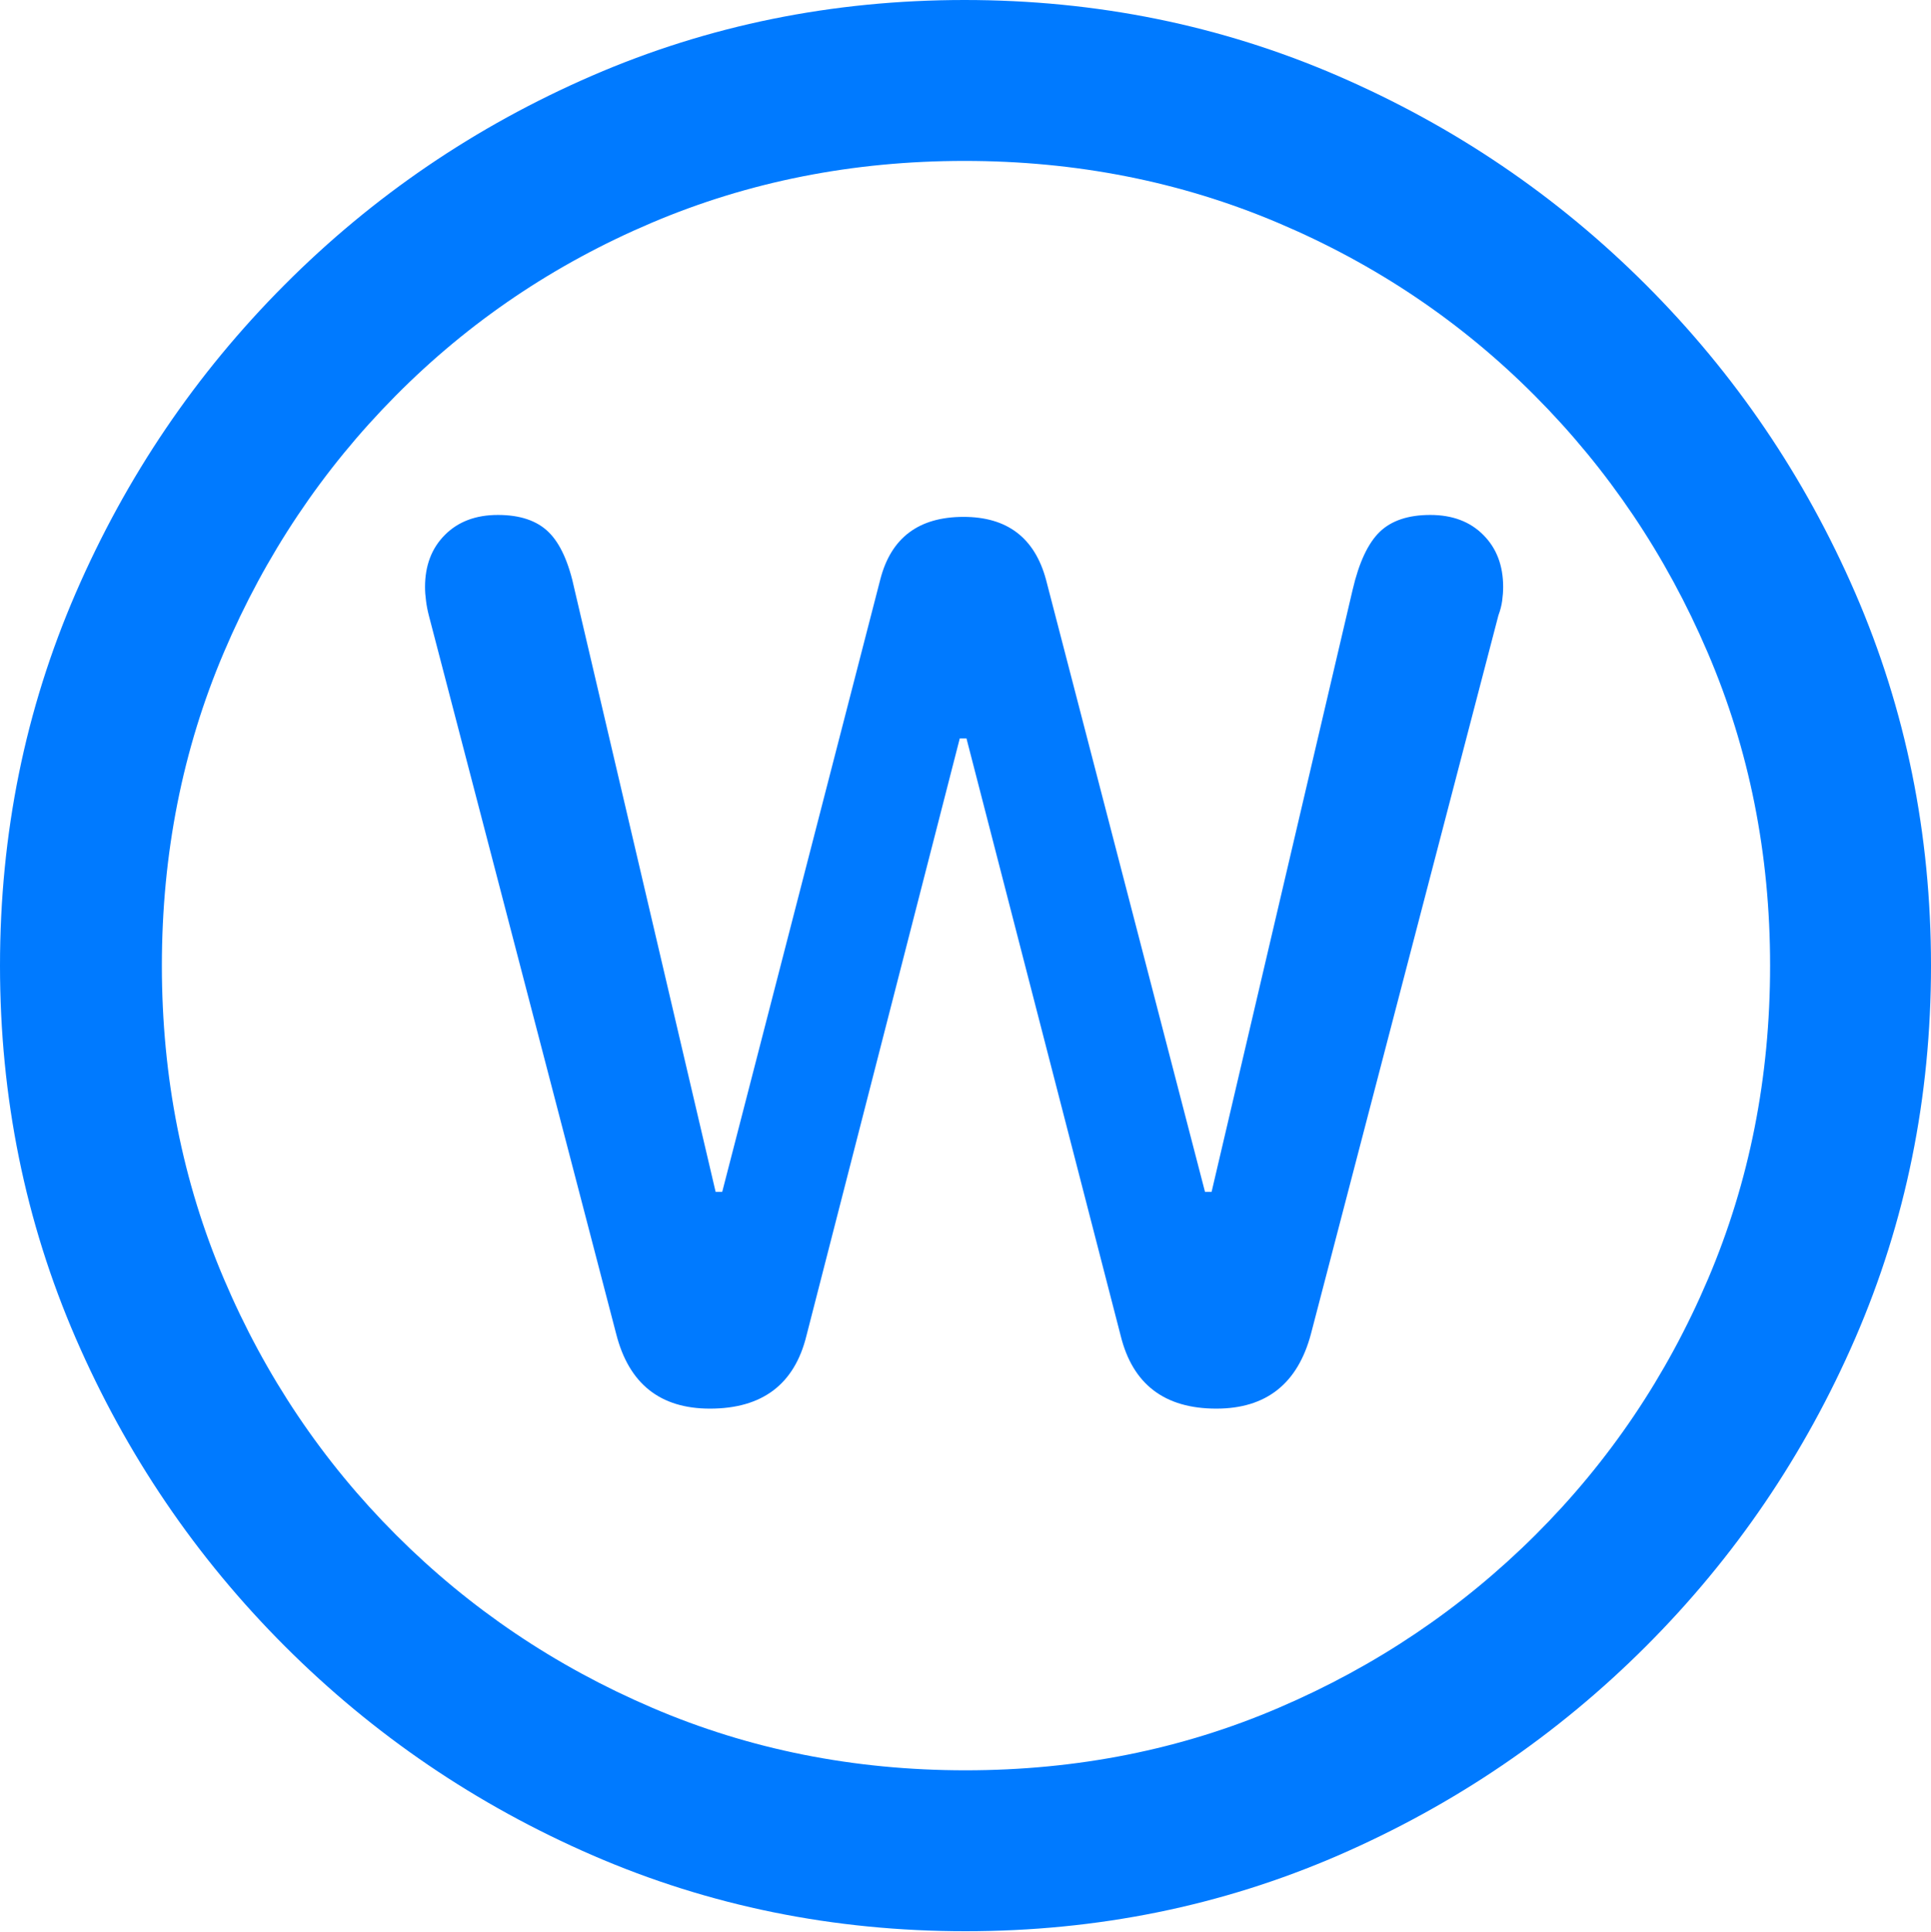 <?xml version="1.0" encoding="UTF-8"?>
<!--Generator: Apple Native CoreSVG 175.5-->
<!DOCTYPE svg
PUBLIC "-//W3C//DTD SVG 1.1//EN"
       "http://www.w3.org/Graphics/SVG/1.1/DTD/svg11.dtd">
<svg version="1.1" xmlns="http://www.w3.org/2000/svg" xmlns:xlink="http://www.w3.org/1999/xlink" width="19.922" height="19.932">
 <g>
  <rect height="19.932" opacity="0" width="19.922" x="0" y="0"/>
  <path d="M9.961 19.922Q12.002 19.922 13.804 19.141Q15.605 18.359 16.982 16.982Q18.359 15.605 19.141 13.804Q19.922 12.002 19.922 9.961Q19.922 7.92 19.141 6.118Q18.359 4.316 16.982 2.939Q15.605 1.562 13.799 0.781Q11.992 0 9.951 0Q7.91 0 6.108 0.781Q4.307 1.562 2.935 2.939Q1.562 4.316 0.781 6.118Q0 7.92 0 9.961Q0 12.002 0.781 13.804Q1.562 15.605 2.939 16.982Q4.316 18.359 6.118 19.141Q7.92 19.922 9.961 19.922ZM9.961 18.262Q8.232 18.262 6.729 17.617Q5.225 16.973 4.087 15.835Q2.949 14.697 2.31 13.193Q1.67 11.69 1.67 9.961Q1.67 8.232 2.31 6.729Q2.949 5.225 4.082 4.082Q5.215 2.939 6.719 2.3Q8.223 1.66 9.951 1.66Q11.68 1.66 13.188 2.3Q14.697 2.939 15.835 4.082Q16.973 5.225 17.617 6.729Q18.262 8.232 18.262 9.961Q18.262 11.69 17.622 13.193Q16.982 14.697 15.84 15.835Q14.697 16.973 13.193 17.617Q11.69 18.262 9.961 18.262Z" fill="#007aff"/>
  <path d="M7.324 14.531Q8.135 14.531 8.32 13.779L9.902 7.617L9.971 7.617L11.562 13.779Q11.748 14.531 12.549 14.531Q13.32 14.531 13.525 13.76L15.459 6.348Q15.488 6.27 15.498 6.196Q15.508 6.123 15.508 6.055Q15.508 5.723 15.303 5.518Q15.098 5.312 14.756 5.312Q14.414 5.312 14.233 5.488Q14.053 5.664 13.955 6.084L12.5 12.295L12.432 12.295L10.791 5.977Q10.615 5.332 9.941 5.332Q9.248 5.332 9.082 5.977L7.451 12.295L7.383 12.295L5.928 6.084Q5.84 5.664 5.659 5.488Q5.479 5.312 5.137 5.312Q4.795 5.312 4.59 5.518Q4.385 5.723 4.385 6.055Q4.385 6.123 4.395 6.196Q4.404 6.27 4.424 6.348L6.357 13.76Q6.553 14.531 7.324 14.531Z" fill="#007aff"/>
 </g>
</svg>

